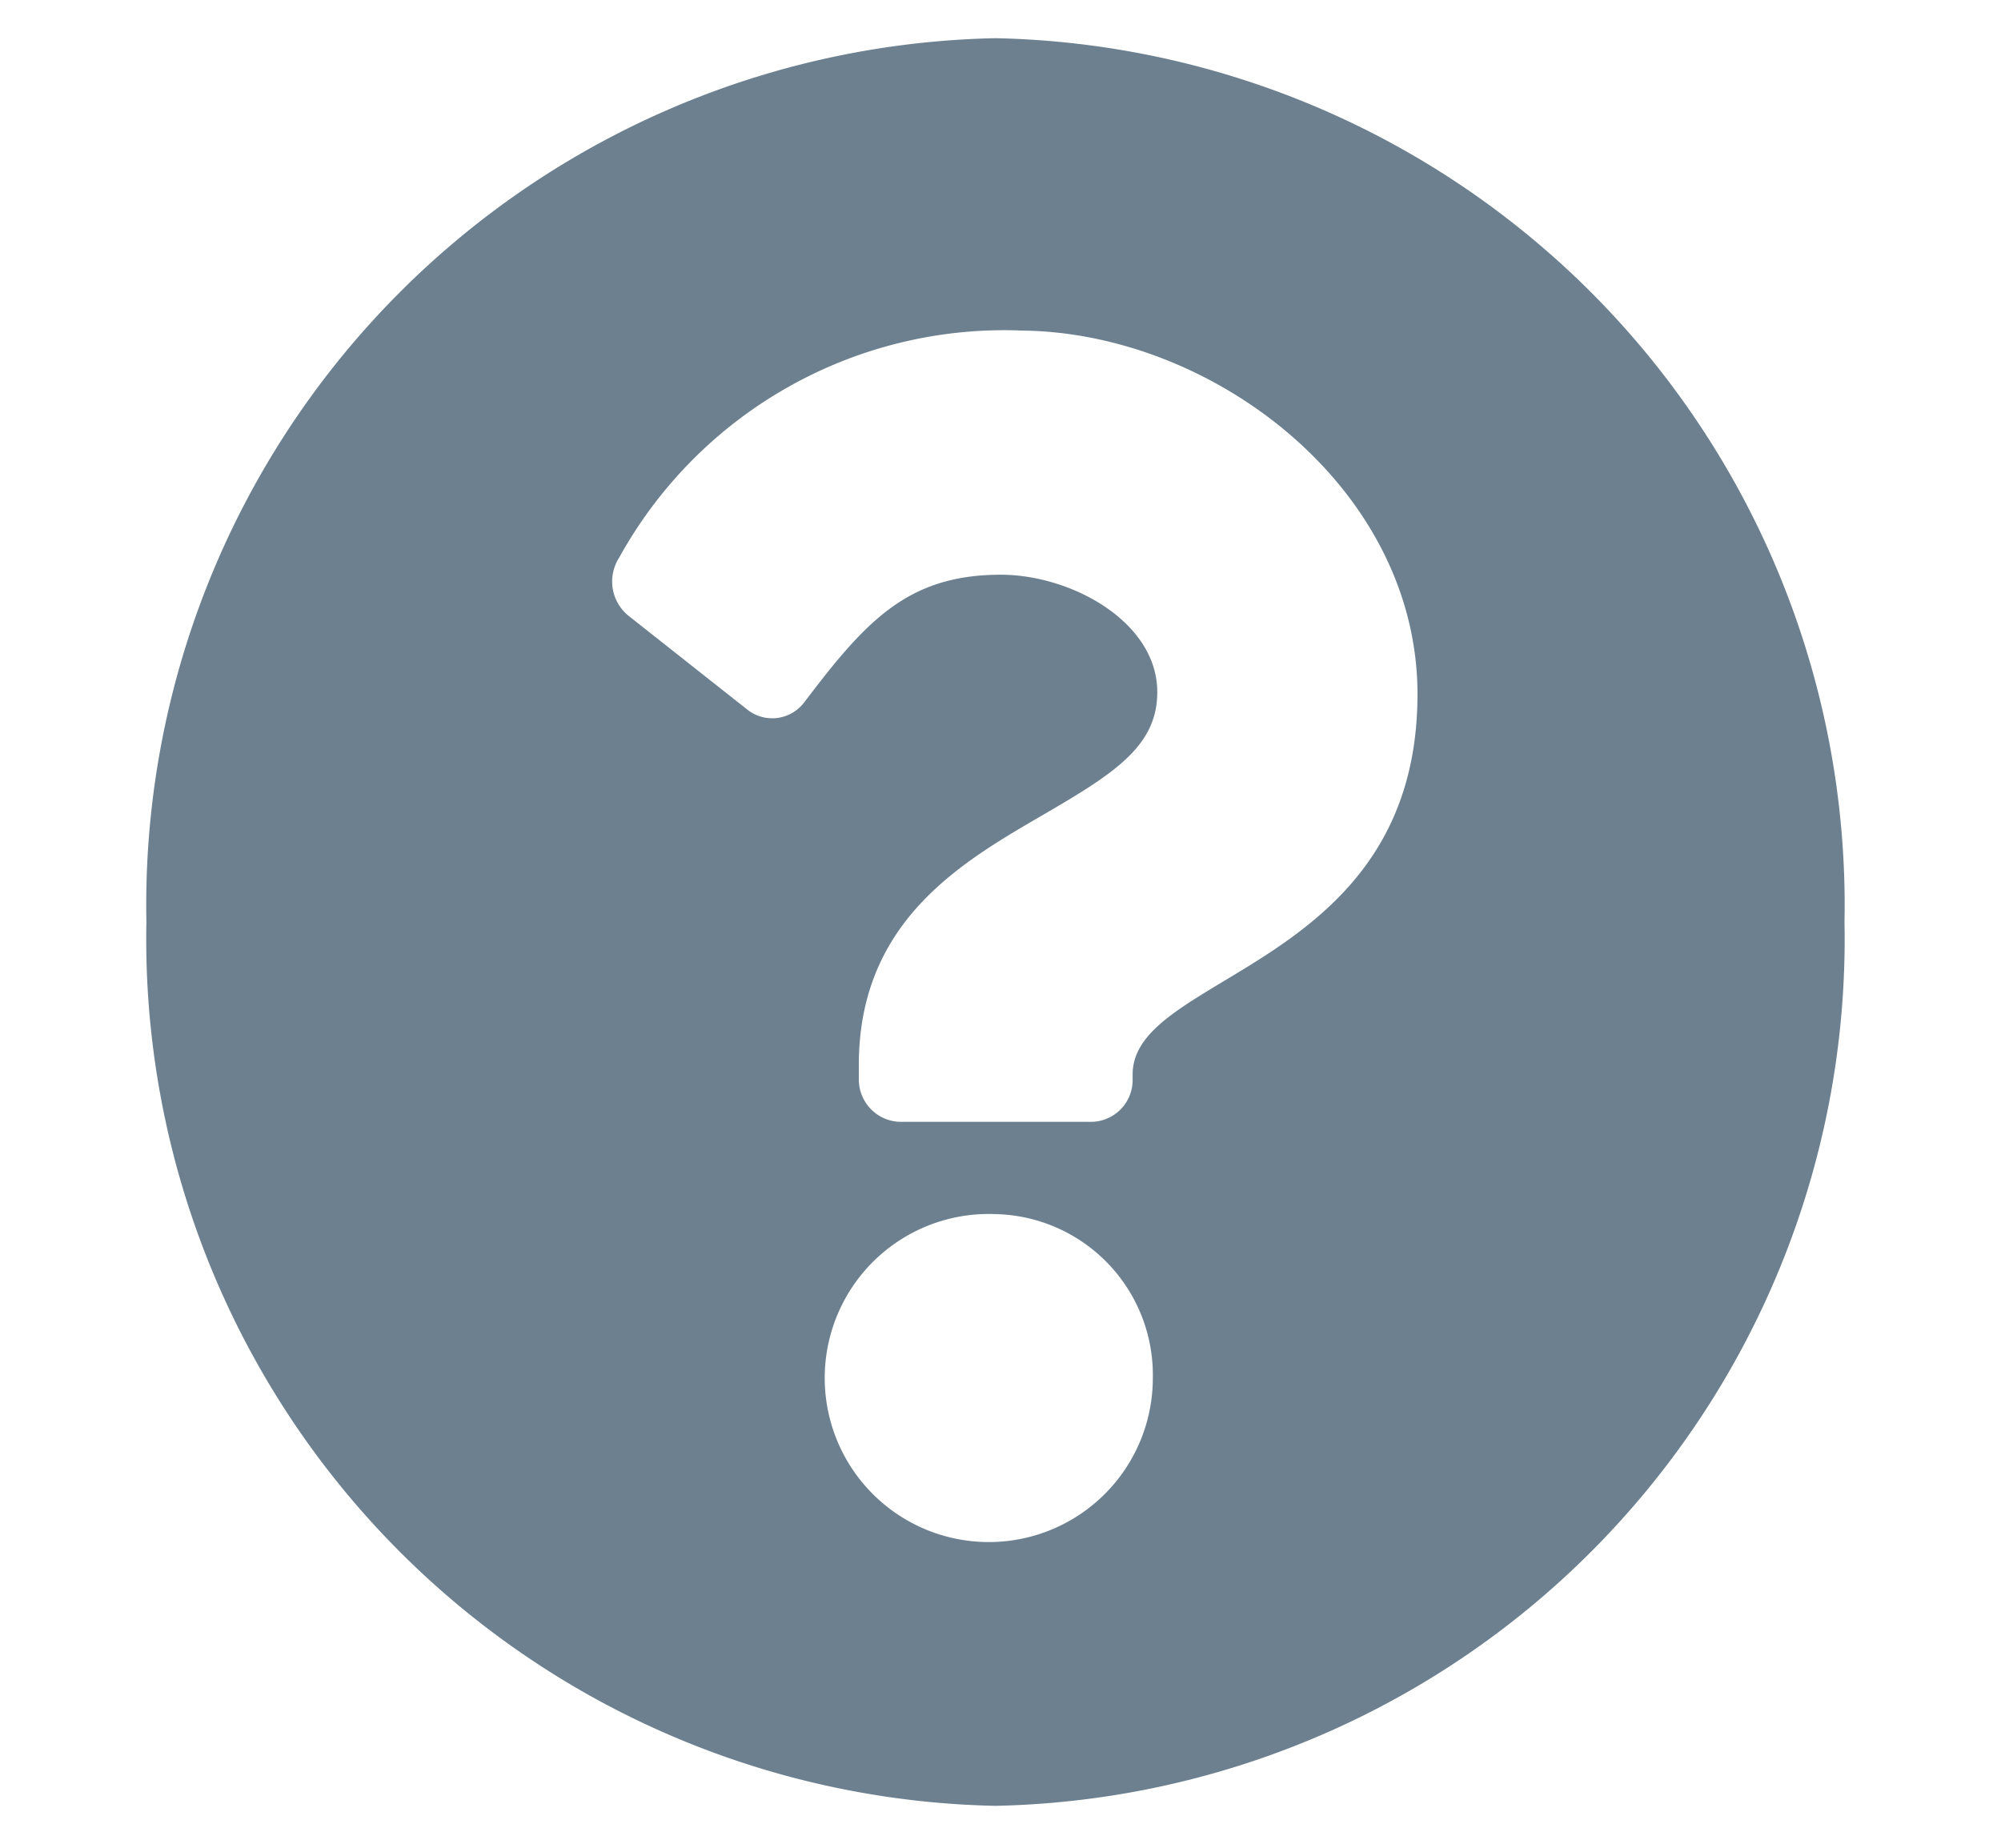 <svg data-name="Capa 1" xmlns="http://www.w3.org/2000/svg" viewBox="0 0 283.46 261.84"><path data-name="Trazado 281" d="M261.29 130.62A122.82 122.82 0 01141 255.83 122.81 122.81 0 0120.74 130.62 122.82 122.82 0 01141 5.41a122.84 122.84 0 01120.29 125.21zm-117-83.81A62.34 62.34 0 0087.71 79 6.25 6.25 0 0089 87.21l16.83 13.29a5.67 5.67 0 008-.88 1.56 1.56 0 00.16-.2c8.67-11.44 14.6-18 27.79-18 9.93 0 22.16 6.64 22.16 16.64 0 7.56-6 11.45-15.77 17.14-11.41 6.66-26.51 14.94-26.51 35.67v2a6 6 0 005.82 6.06h27.16a5.93 5.93 0 005.81-6.06v-.68c0-14.36 40.35-15 40.35-53.85 0-29.29-29.22-51.51-56.55-51.51zM141 172a23.24 23.24 0 1022.31 23.22A22.8 22.8 0 00141 172z" fill="#6c8090"/></svg>